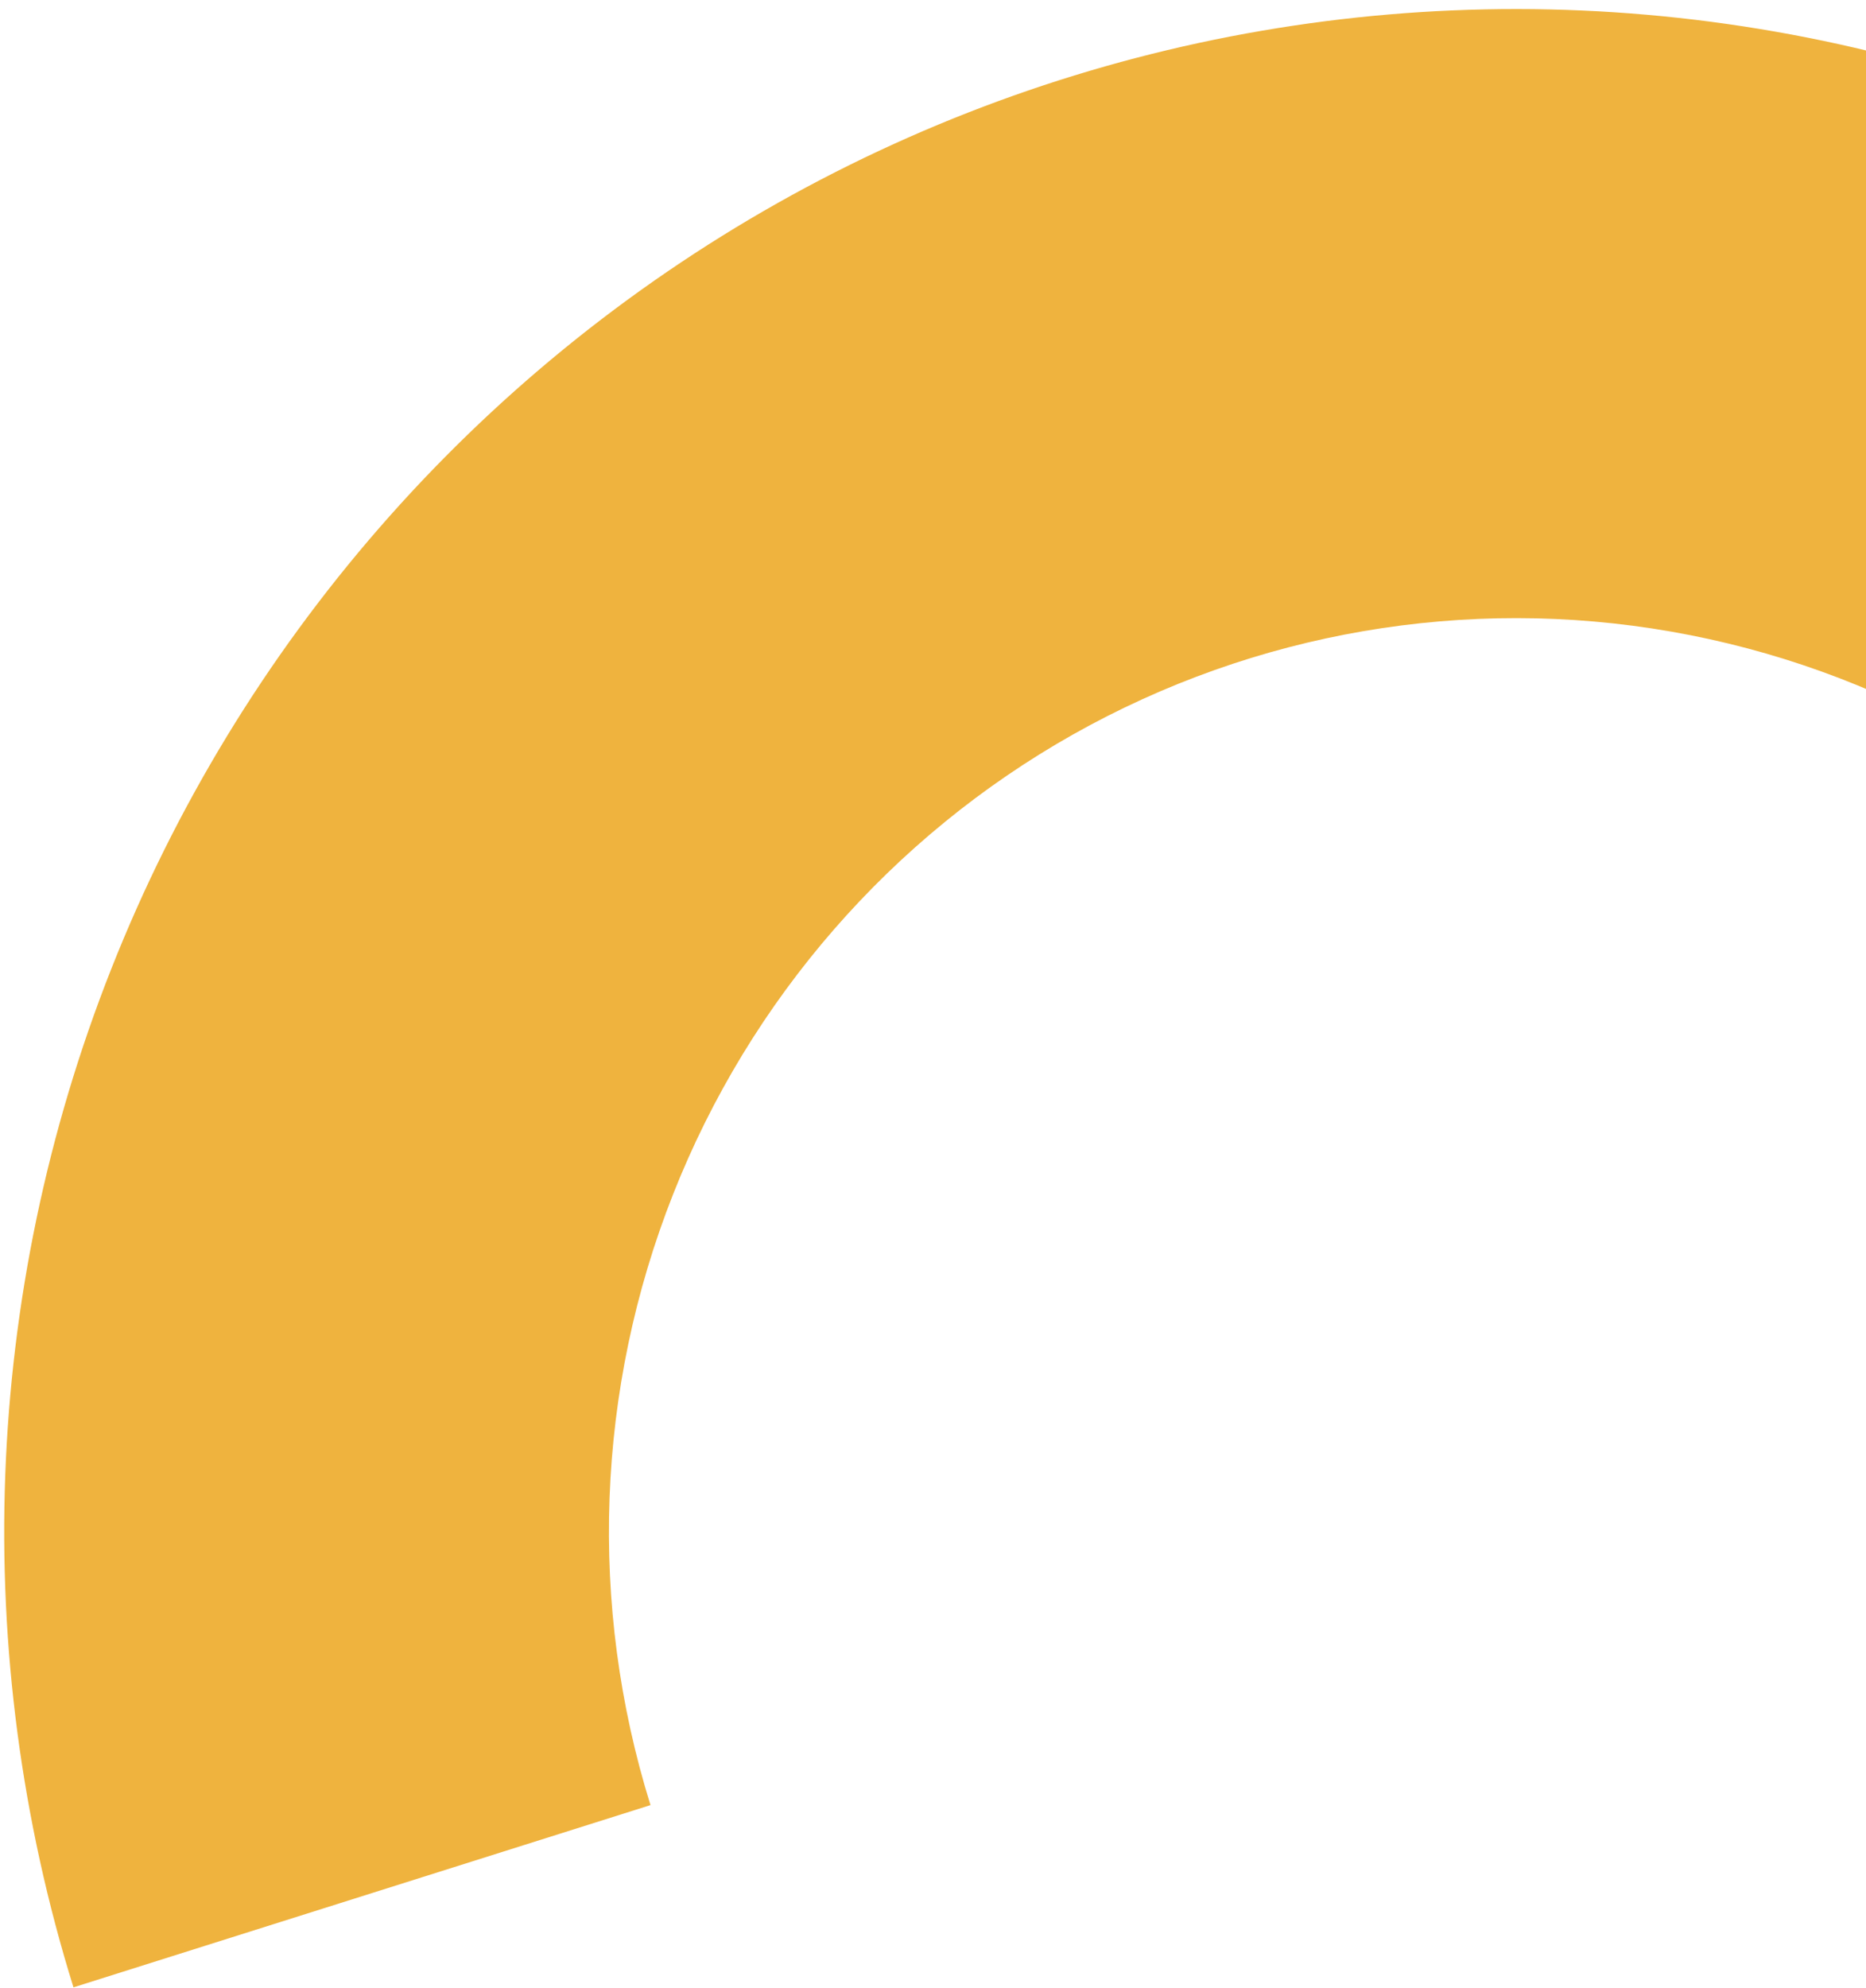 <svg width="108" height="115" viewBox="0 0 108 115" fill="none" xmlns="http://www.w3.org/2000/svg">
<path d="M153.739 30.771C140.544 15.514 122.535 5.293 102.737 1.827C82.939 -1.639 62.559 1.86 45.021 11.737C27.484 21.614 13.859 37.266 6.434 56.064C-0.99 74.861 -1.76 95.659 4.252 114.961L37.649 104.419C34.041 92.838 34.504 80.359 38.958 69.081C43.413 57.802 51.588 48.411 62.11 42.484C72.633 36.558 84.861 34.459 96.74 36.539C108.618 38.618 119.424 44.751 127.341 53.905L153.739 30.771Z" fill="#EFB33E"/>
</svg>
